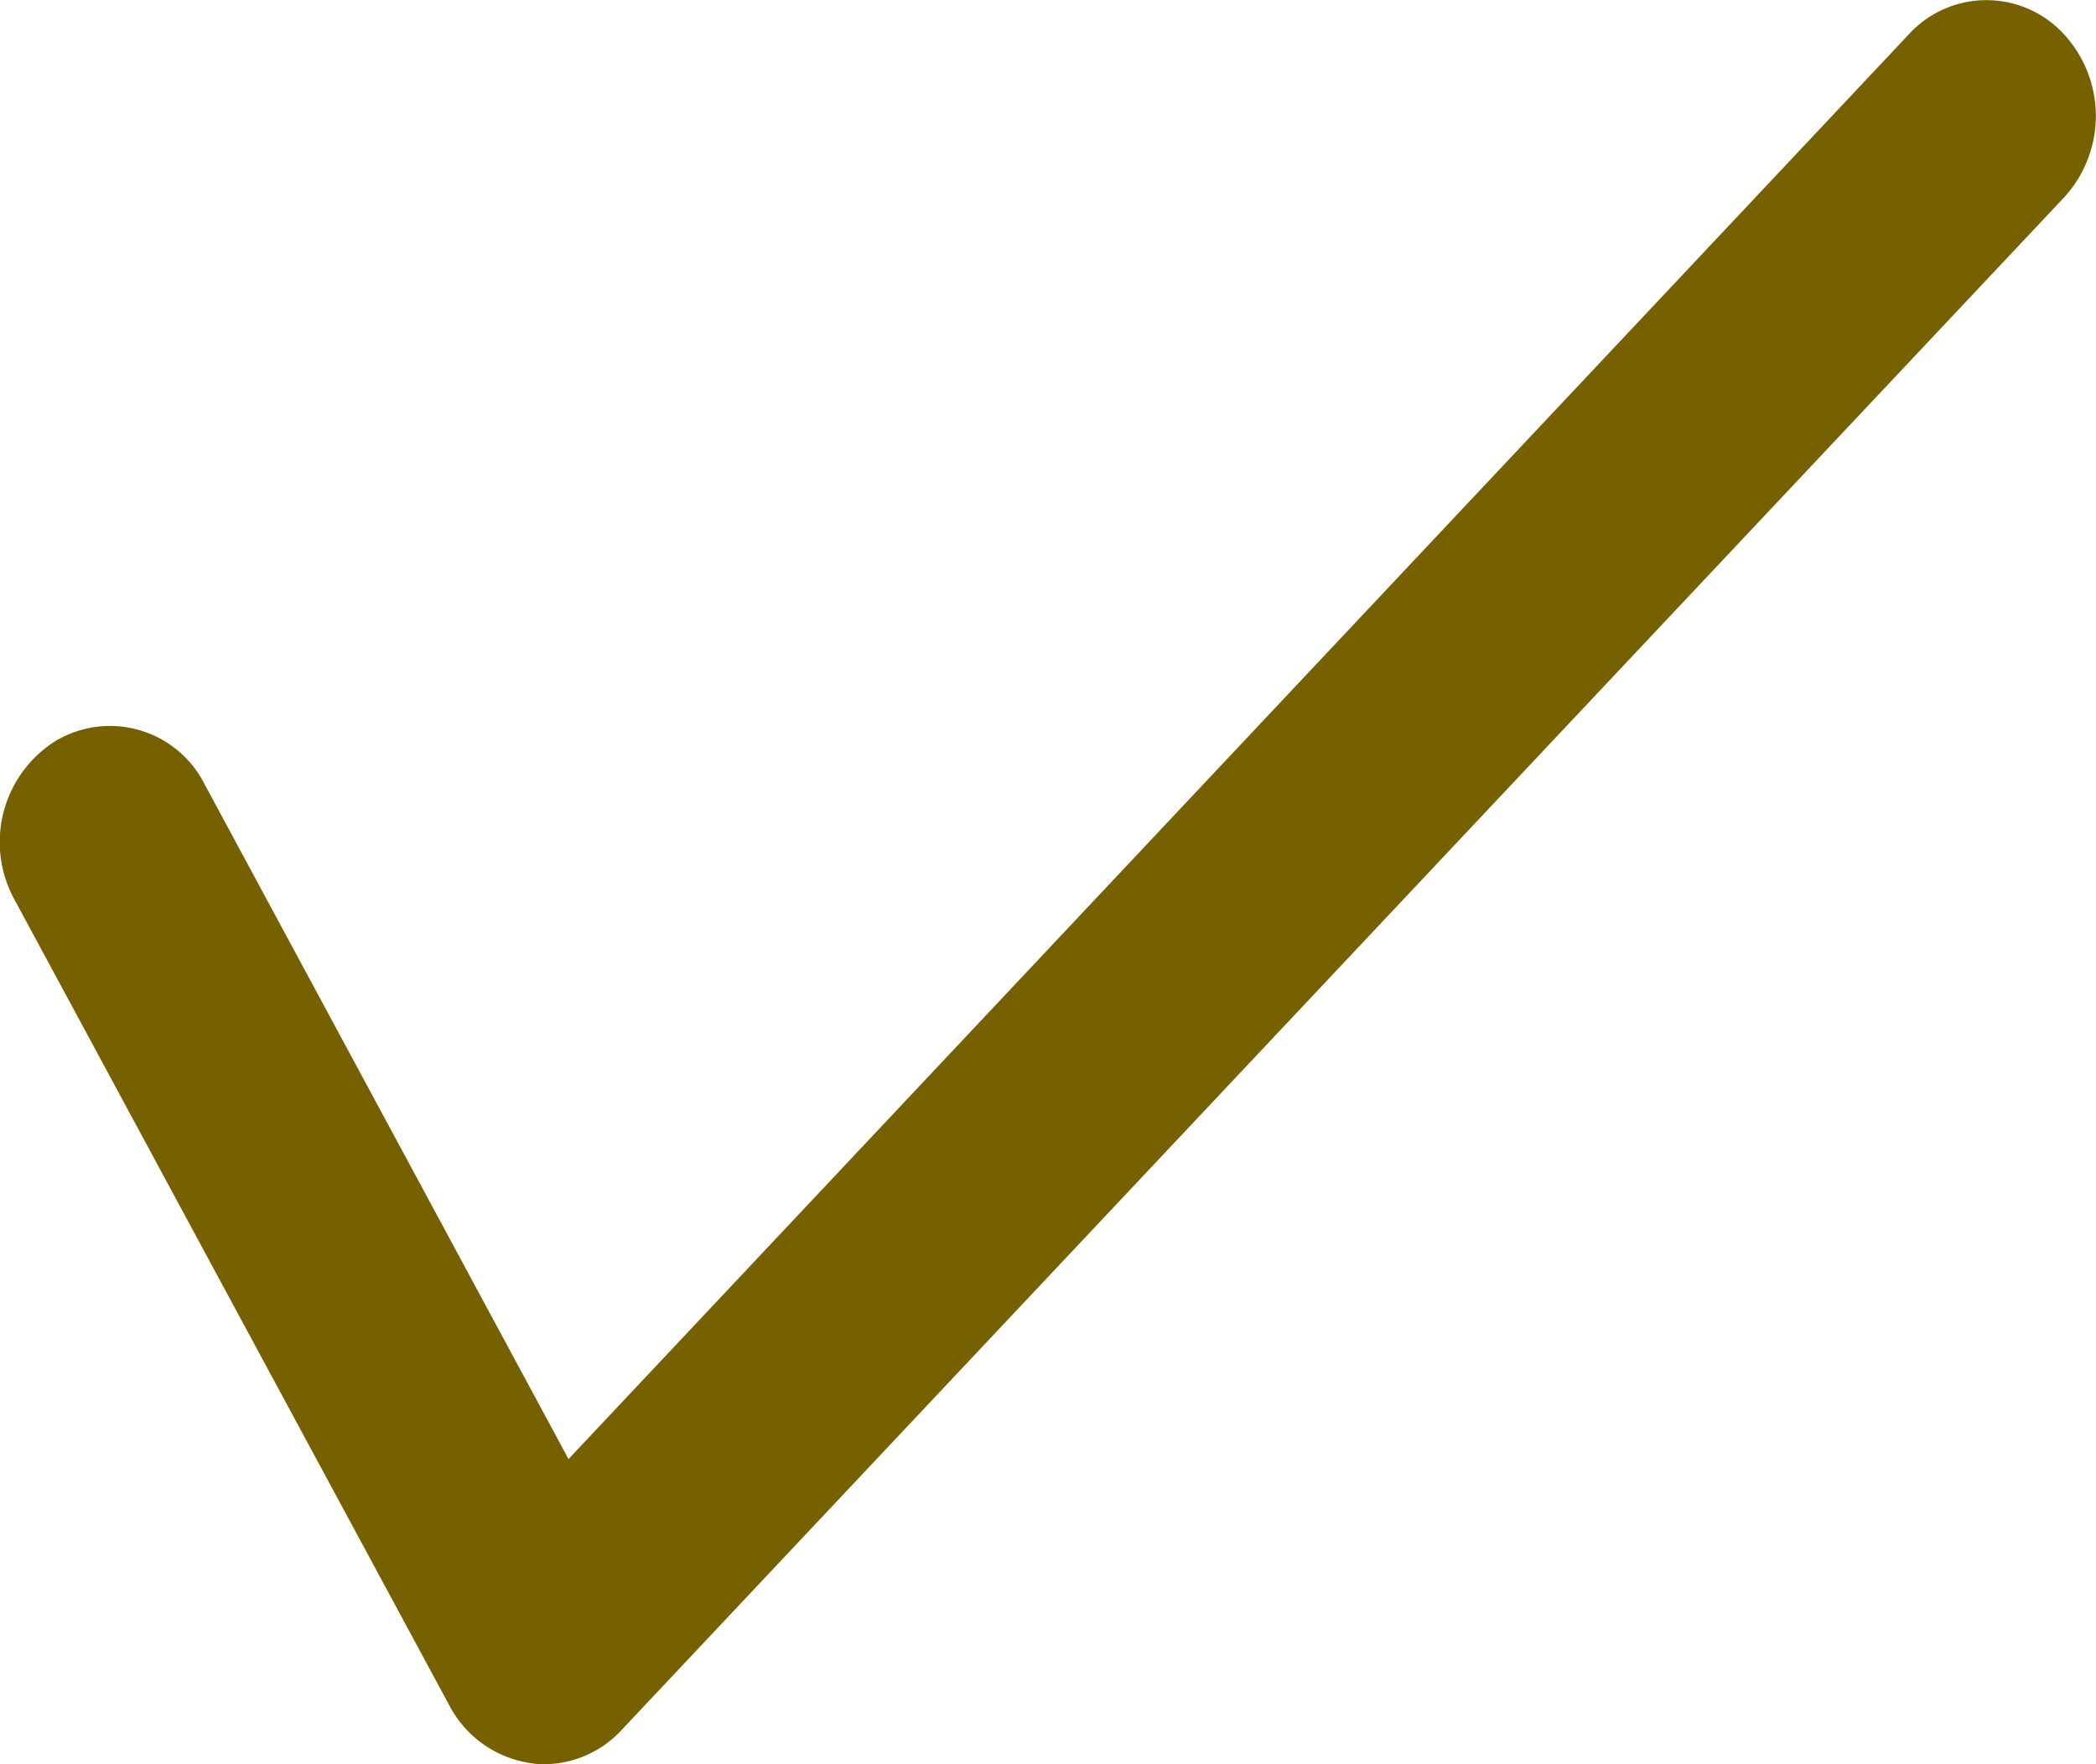<svg xmlns="http://www.w3.org/2000/svg" width="17.398" height="14.644" viewBox="0 0 17.398 14.644"><path d="M4.519,14.644a.676.676,0,0,1-.12-.01.91.91,0,0,1-.667-.476L.12,7.465A.992.992,0,0,1,.458,6.153.88.88,0,0,1,1.7,6.511l3.02,5.6L15.848.282a.873.873,0,0,1,1.283,0,1,1,0,0,1,0,1.36L5.2,14.318l-.043.046A.881.881,0,0,1,4.519,14.644Z" transform="translate(-0.001 0)" fill="#776000"/></svg>